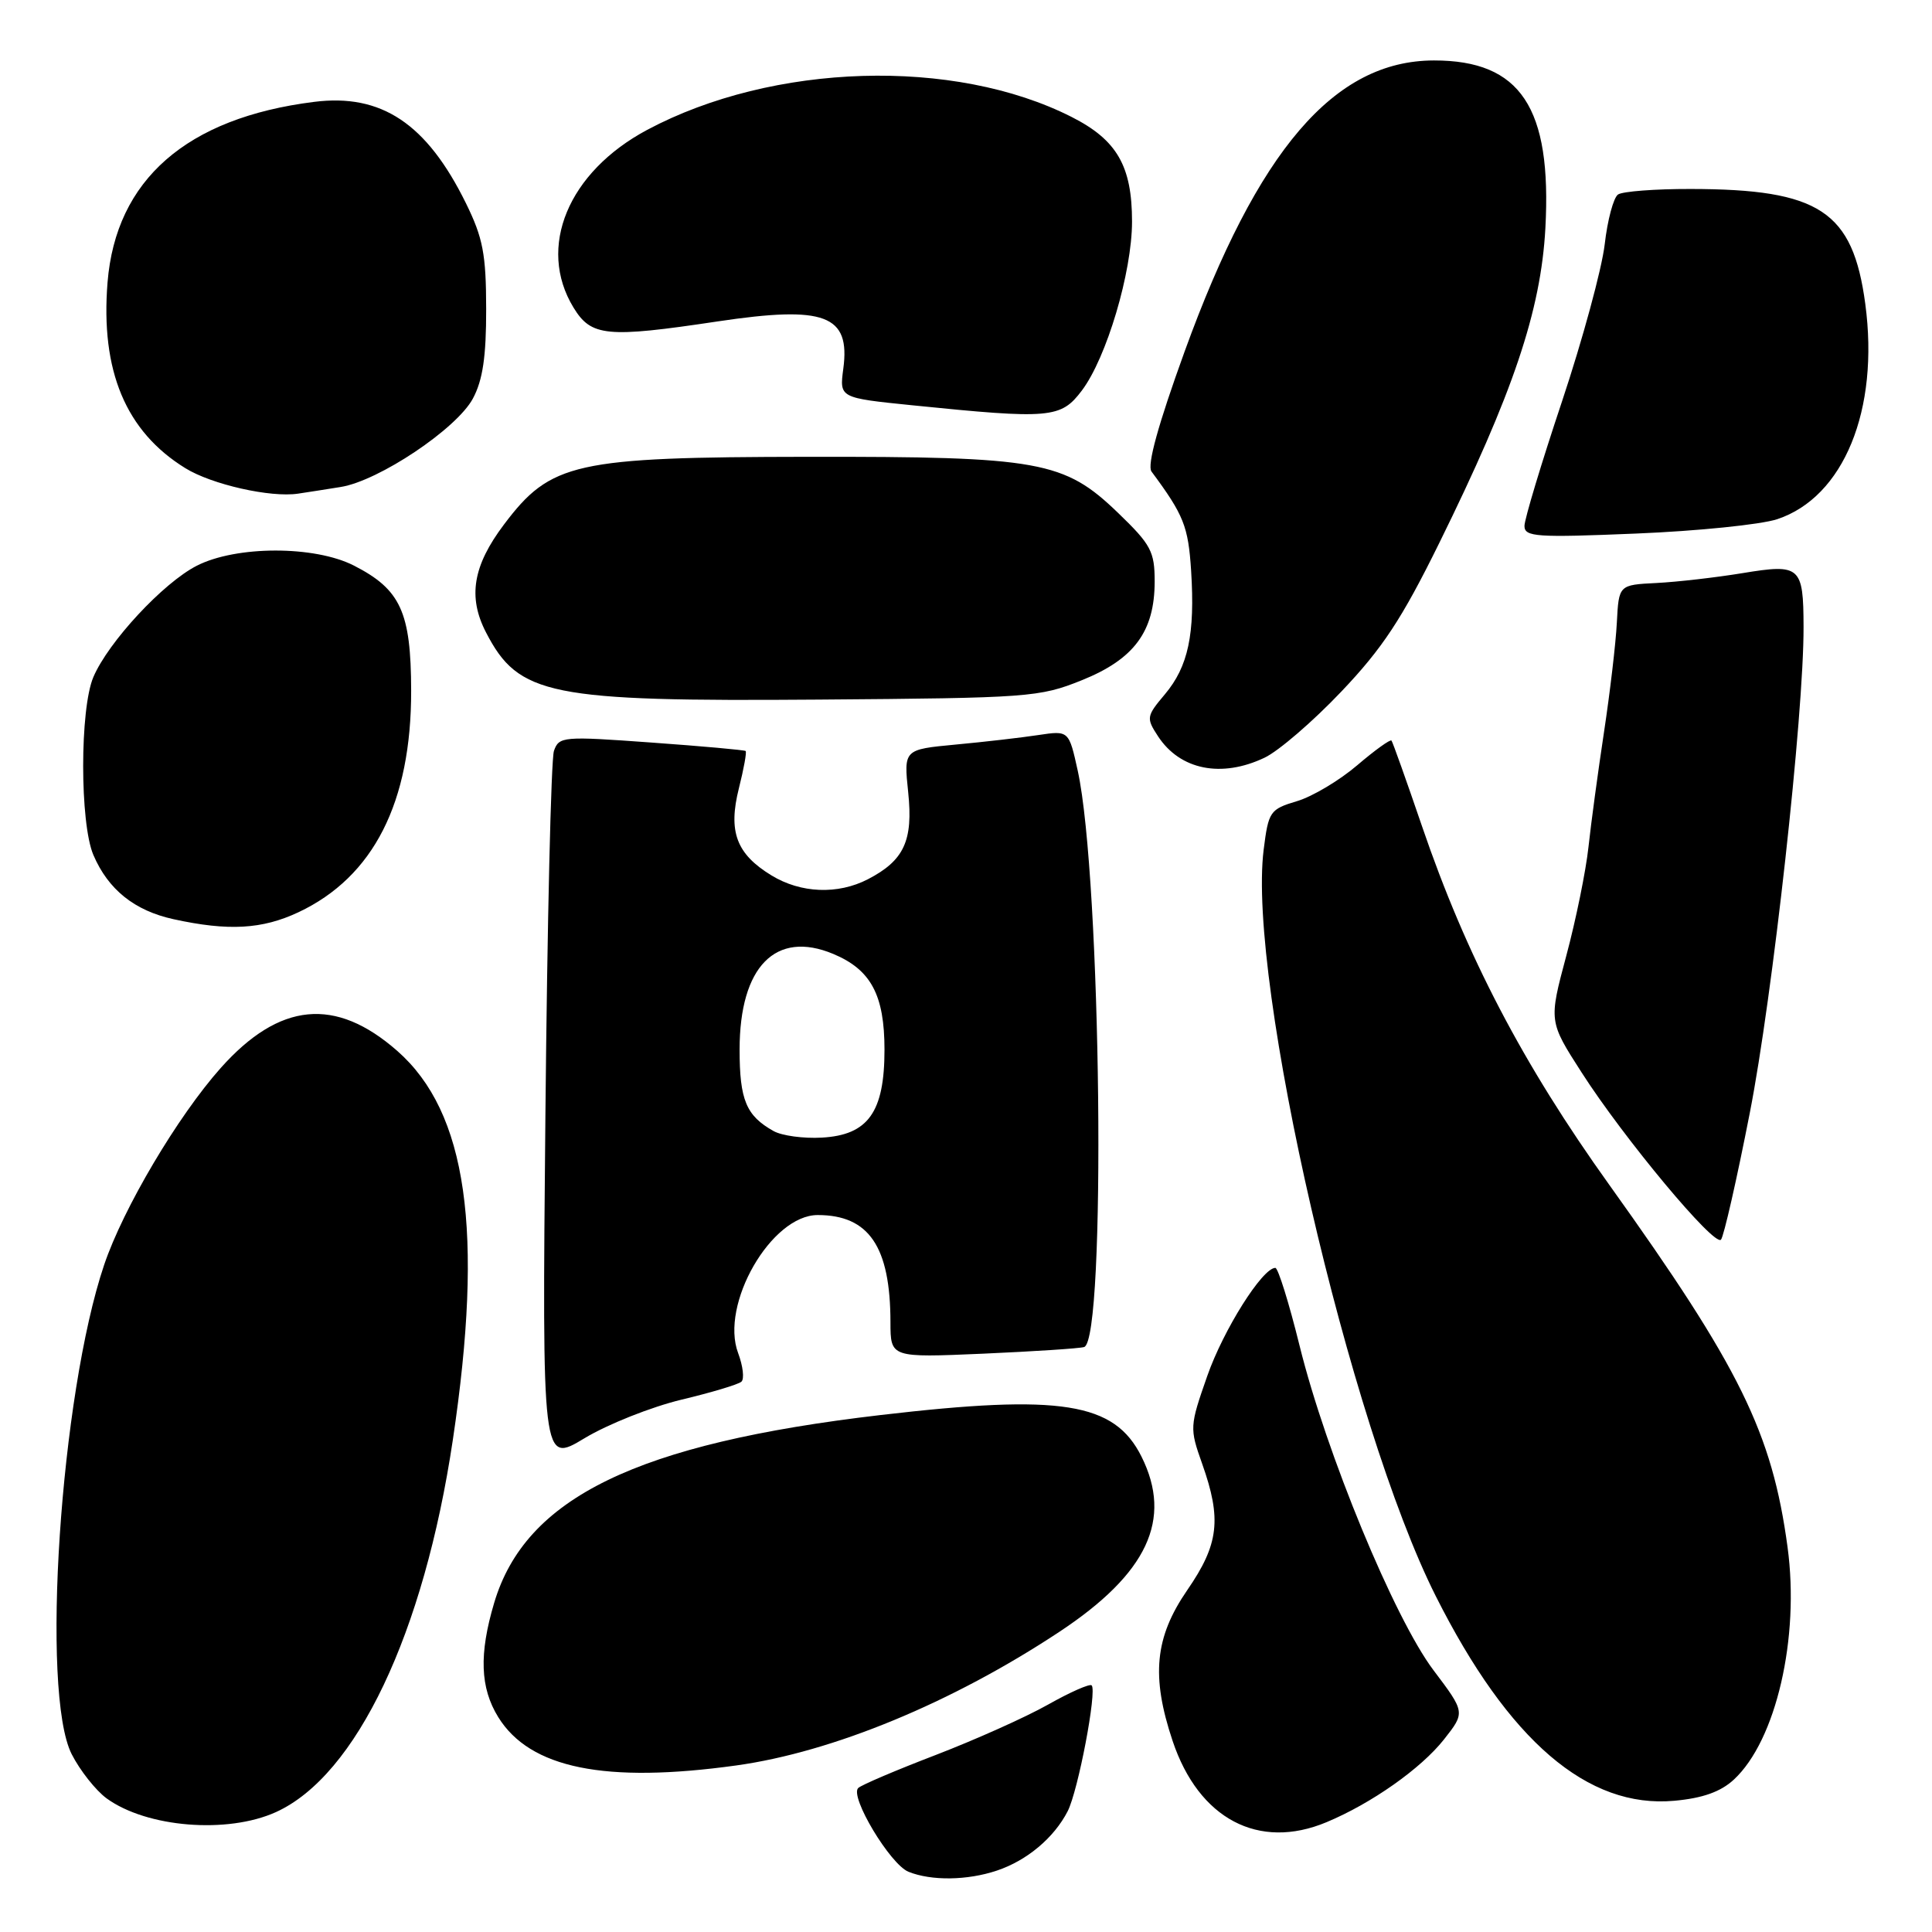 <?xml version="1.0" encoding="UTF-8" standalone="no"?>
<!DOCTYPE svg PUBLIC "-//W3C//DTD SVG 1.1//EN" "http://www.w3.org/Graphics/SVG/1.1/DTD/svg11.dtd" >
<svg xmlns="http://www.w3.org/2000/svg" xmlns:xlink="http://www.w3.org/1999/xlink" version="1.1" viewBox="0 0 256 256">
 <g >
 <path fill="currentColor"
d=" M 132.10 247.86 C 136.08 246.53 139.67 243.51 141.47 240.00 C 142.86 237.29 145.38 224.05 144.65 223.32 C 144.40 223.07 141.79 224.22 138.85 225.88 C 135.91 227.54 129.22 230.53 124.00 232.54 C 118.78 234.54 114.15 236.51 113.72 236.92 C 112.55 238.03 117.95 247.04 120.38 248.02 C 123.41 249.24 128.17 249.18 132.10 247.86 Z  M 175.77 241.45 C 181.74 238.96 188.29 234.34 191.33 230.49 C 194.16 226.90 194.16 226.90 189.95 221.32 C 184.76 214.44 175.72 192.56 172.20 178.31 C 170.80 172.64 169.35 168.00 168.99 168.00 C 167.28 168.00 162.11 176.20 159.97 182.32 C 157.63 189.00 157.62 189.24 159.29 193.95 C 161.90 201.30 161.51 204.62 157.31 210.71 C 153.01 216.96 152.51 222.12 155.38 230.69 C 158.84 241.02 166.78 245.21 175.77 241.45 Z  M 36.57 240.11 C 47.22 235.27 56.17 216.44 60.00 190.81 C 64.14 163.11 61.89 147.38 52.64 139.25 C 44.45 132.06 37.03 132.78 29.24 141.52 C 23.56 147.90 16.33 160.10 13.80 167.60 C 7.99 184.80 5.37 224.31 9.50 232.44 C 10.60 234.60 12.68 237.23 14.12 238.29 C 19.44 242.16 30.13 243.03 36.57 240.11 Z  M 229.74 235.81 C 235.34 230.63 238.49 217.02 236.86 205.00 C 234.81 189.85 230.54 181.17 213.24 157.00 C 201.77 140.99 194.28 126.64 188.42 109.47 C 186.36 103.44 184.54 98.33 184.38 98.13 C 184.23 97.93 182.18 99.40 179.84 101.40 C 177.50 103.40 173.91 105.55 171.85 106.16 C 168.27 107.23 168.08 107.52 167.44 112.60 C 165.27 130.02 178.81 188.77 190.25 211.50 C 199.90 230.68 210.38 239.67 221.87 238.61 C 225.61 238.27 228.00 237.42 229.74 235.81 Z  M 97.57 233.93 C 110.36 232.15 126.18 225.61 140.35 216.24 C 152.04 208.51 155.41 201.33 151.25 193.00 C 147.66 185.82 140.63 184.70 116.68 187.50 C 84.36 191.28 69.62 198.45 65.48 212.39 C 63.46 219.17 63.62 223.65 66.02 227.53 C 70.22 234.32 80.19 236.34 97.57 233.93 Z  M 90.27 185.47 C 94.25 184.52 97.83 183.45 98.24 183.08 C 98.65 182.72 98.45 181.01 97.81 179.30 C 95.37 172.85 102.20 161.00 108.35 161.00 C 115.14 161.00 117.98 165.18 117.99 175.20 C 118.00 179.90 118.00 179.90 130.25 179.37 C 136.99 179.07 143.02 178.68 143.65 178.49 C 146.60 177.60 145.93 116.41 142.81 102.14 C 141.63 96.79 141.63 96.79 137.57 97.40 C 135.33 97.74 130.41 98.31 126.62 98.66 C 119.75 99.31 119.75 99.31 120.34 104.98 C 121.01 111.40 119.80 114.02 114.99 116.51 C 111.01 118.56 106.12 118.37 102.23 116.00 C 97.57 113.16 96.46 110.20 97.91 104.44 C 98.56 101.86 98.96 99.65 98.80 99.51 C 98.63 99.38 93.01 98.87 86.30 98.39 C 74.59 97.54 74.07 97.58 73.40 99.50 C 73.02 100.60 72.51 122.30 72.27 147.73 C 71.83 193.96 71.83 193.96 77.44 190.58 C 80.52 188.72 86.29 186.43 90.27 185.47 Z  M 231.85 147.50 C 234.87 132.14 239.02 94.67 238.98 83.06 C 238.96 75.04 238.55 74.68 230.91 75.94 C 227.38 76.52 222.25 77.11 219.50 77.25 C 214.50 77.50 214.50 77.50 214.24 82.50 C 214.10 85.25 213.33 91.78 212.54 97.00 C 211.75 102.22 210.82 109.08 210.48 112.24 C 210.14 115.39 208.82 121.88 207.54 126.65 C 205.22 135.33 205.22 135.33 209.56 142.09 C 215.16 150.83 227.18 165.25 228.04 164.26 C 228.41 163.84 230.13 156.30 231.85 147.50 Z  M 39.54 120.88 C 49.49 116.20 54.51 106.32 54.48 91.50 C 54.46 81.09 53.08 78.10 46.89 74.94 C 41.67 72.28 31.31 72.29 26.08 74.96 C 21.62 77.23 14.35 85.07 12.37 89.72 C 10.57 93.95 10.57 109.05 12.37 113.28 C 14.33 117.87 17.82 120.67 23.00 121.80 C 30.26 123.39 34.73 123.14 39.54 120.88 Z  M 167.56 100.40 C 169.42 99.52 173.99 95.58 177.73 91.64 C 183.19 85.90 185.76 82.00 190.69 71.99 C 200.49 52.11 204.17 41.18 204.77 30.25 C 205.64 14.25 201.49 8.00 190.00 8.01 C 176.79 8.03 166.67 19.84 156.97 46.57 C 153.46 56.26 151.97 61.65 152.58 62.48 C 156.86 68.25 157.45 69.74 157.83 75.63 C 158.36 84.03 157.45 88.31 154.36 91.99 C 151.90 94.91 151.86 95.14 153.45 97.57 C 156.37 102.02 161.84 103.12 167.56 100.40 Z  M 143.33 90.14 C 150.28 87.35 152.99 83.68 153.00 77.07 C 153.00 73.07 152.52 72.17 148.14 67.95 C 141.01 61.08 137.78 60.49 107.00 60.53 C 76.13 60.57 72.98 61.27 66.78 69.50 C 62.66 74.96 61.97 79.11 64.40 83.80 C 68.72 92.16 72.75 92.97 108.50 92.70 C 136.32 92.49 137.74 92.39 143.33 90.14 Z  M 235.48 68.80 C 244.30 65.88 249.04 54.32 247.16 40.27 C 245.51 27.96 241.10 25.06 224.00 25.04 C 219.32 25.03 215.01 25.36 214.40 25.77 C 213.80 26.17 213.00 29.15 212.63 32.39 C 212.25 35.63 209.71 44.98 206.98 53.17 C 204.24 61.37 202.00 68.80 202.00 69.69 C 202.00 71.14 203.57 71.25 216.77 70.70 C 224.90 70.37 233.31 69.51 235.48 68.80 Z  M 45.13 64.53 C 50.18 63.73 60.51 56.82 62.66 52.81 C 63.97 50.37 64.43 47.25 64.42 40.93 C 64.41 33.68 64.00 31.53 61.74 26.93 C 56.54 16.37 50.54 12.37 41.61 13.50 C 24.72 15.62 15.35 23.83 14.25 37.42 C 13.31 49.14 16.66 57.16 24.55 62.03 C 28.05 64.20 35.85 65.96 39.50 65.41 C 40.60 65.25 43.13 64.85 45.13 64.53 Z  M 143.35 51.75 C 146.63 47.40 150.00 36.06 150.00 29.35 C 150.00 22.00 148.00 18.54 142.00 15.50 C 126.42 7.60 102.42 8.33 85.77 17.20 C 75.27 22.80 71.13 32.78 75.99 40.75 C 78.34 44.60 80.37 44.80 95.09 42.59 C 109.32 40.46 112.70 41.73 111.74 48.87 C 111.23 52.72 111.23 52.72 120.86 53.70 C 139.19 55.56 140.56 55.44 143.35 51.75 Z  M 102.50 149.87 C 98.87 147.84 98.00 145.75 98.00 139.06 C 98.01 128.08 102.78 123.21 110.41 126.40 C 115.41 128.49 117.20 131.84 117.20 139.10 C 117.20 147.37 115.03 150.40 108.90 150.74 C 106.48 150.88 103.60 150.49 102.50 149.87 Z "/>
</g>
</svg>